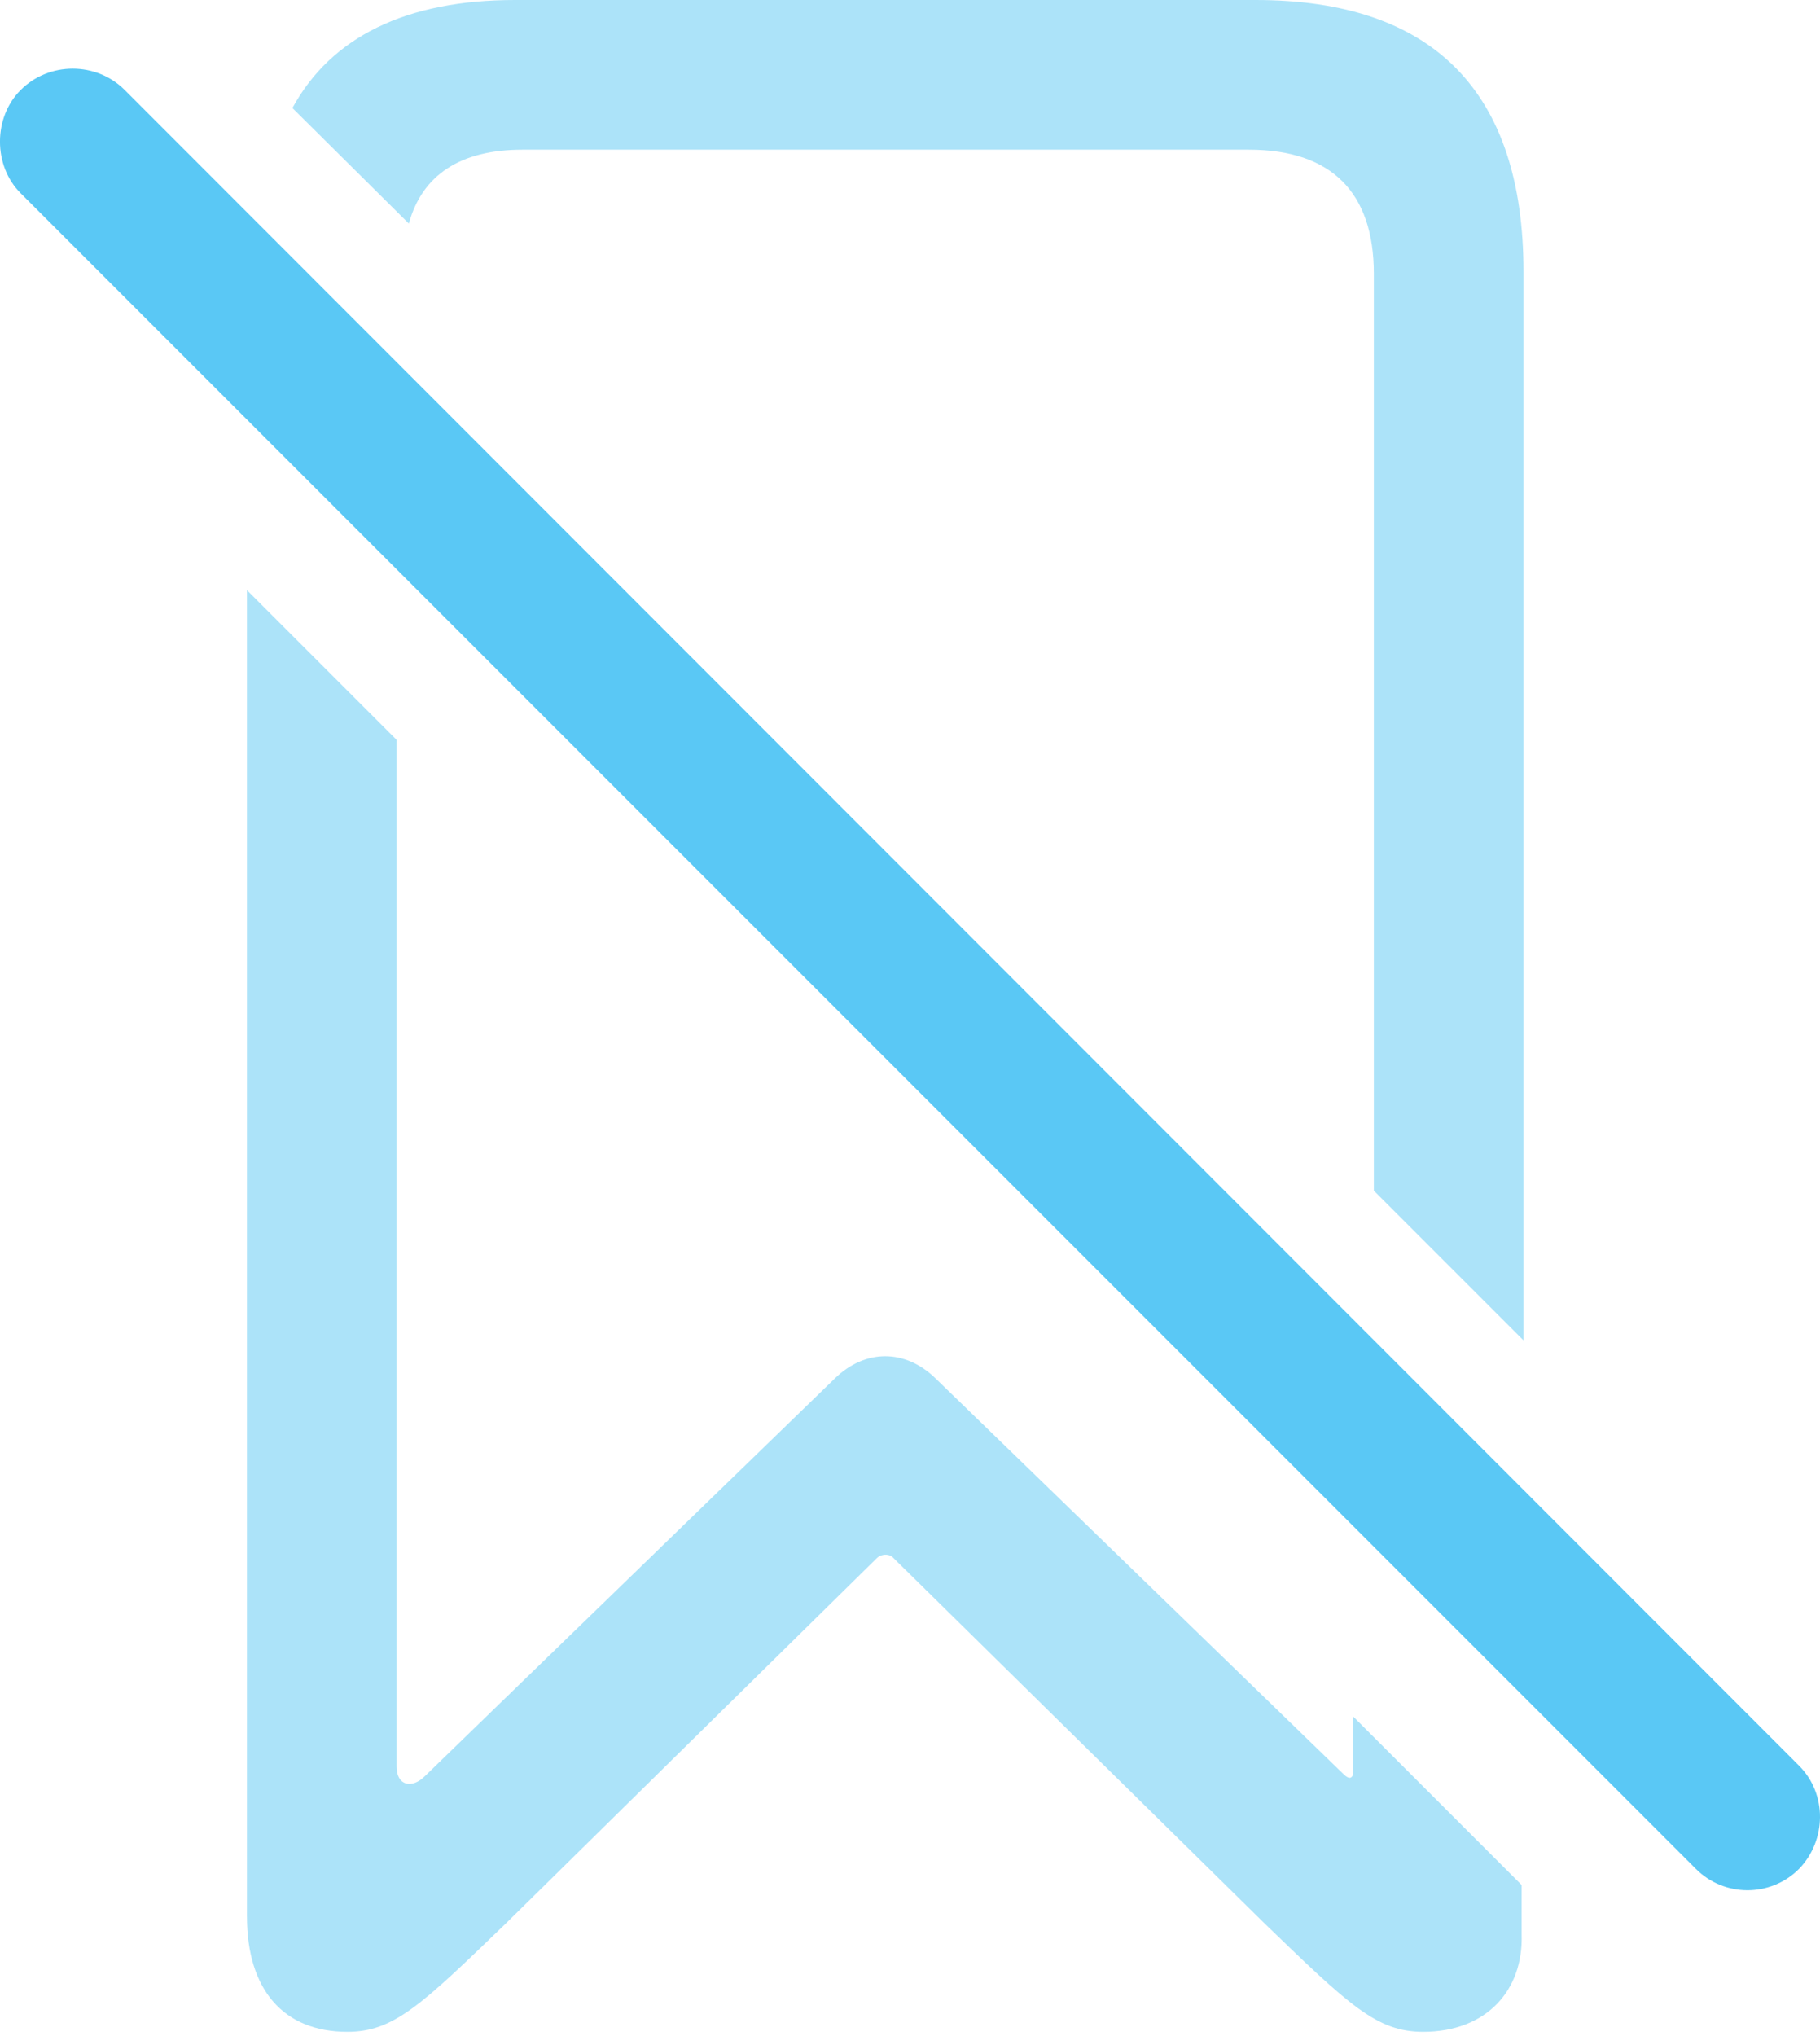 <?xml version="1.0" encoding="UTF-8"?>
<!--Generator: Apple Native CoreSVG 175.5-->
<!DOCTYPE svg
PUBLIC "-//W3C//DTD SVG 1.1//EN"
       "http://www.w3.org/Graphics/SVG/1.1/DTD/svg11.dtd">
<svg version="1.1" xmlns="http://www.w3.org/2000/svg" xmlns:xlink="http://www.w3.org/1999/xlink" width="23.46" height="26.233">
 <g>
  <rect height="26.233" opacity="0" width="23.46" x="0" y="0"/>
  <path d="M19.638 17.273L19.638 3.503C19.638 1.184 18.478 0 16.183 0L6.638 0C5.234 0 4.269 0.476 3.769 1.392L5.27 2.881C5.441 2.258 5.93 1.929 6.735 1.929L16.098 1.929C17.16 1.929 17.709 2.478 17.709 3.528L17.709 15.344ZM4.477 26.184C5.075 26.184 5.429 25.842 6.528 24.78L11.301 20.081C11.362 20.02 11.472 20.02 11.52 20.081L16.293 24.78C17.392 25.842 17.746 26.184 18.344 26.184C19.162 26.184 19.638 25.647 19.614 24.927L19.614 24.292L17.441 22.119L17.441 22.864C17.429 22.913 17.392 22.937 17.319 22.864L12.057 17.761C11.667 17.383 11.154 17.383 10.764 17.761L5.478 22.888C5.307 23.059 5.112 23.01 5.112 22.766L5.112 9.534L3.183 7.605L3.183 24.695C3.183 25.647 3.659 26.184 4.477 26.184Z" fill="#5ac8f5" fill-opacity="0.5"/>
  <path d="M21.86 24.084C22.226 24.451 22.824 24.451 23.19 24.084C23.544 23.718 23.556 23.12 23.19 22.754L1.608 1.16C1.242 0.793 0.632 0.793 0.266 1.16C-0.089 1.514-0.089 2.136 0.266 2.49Z" fill="#5ac8f5"/>
 </g>
</svg>

